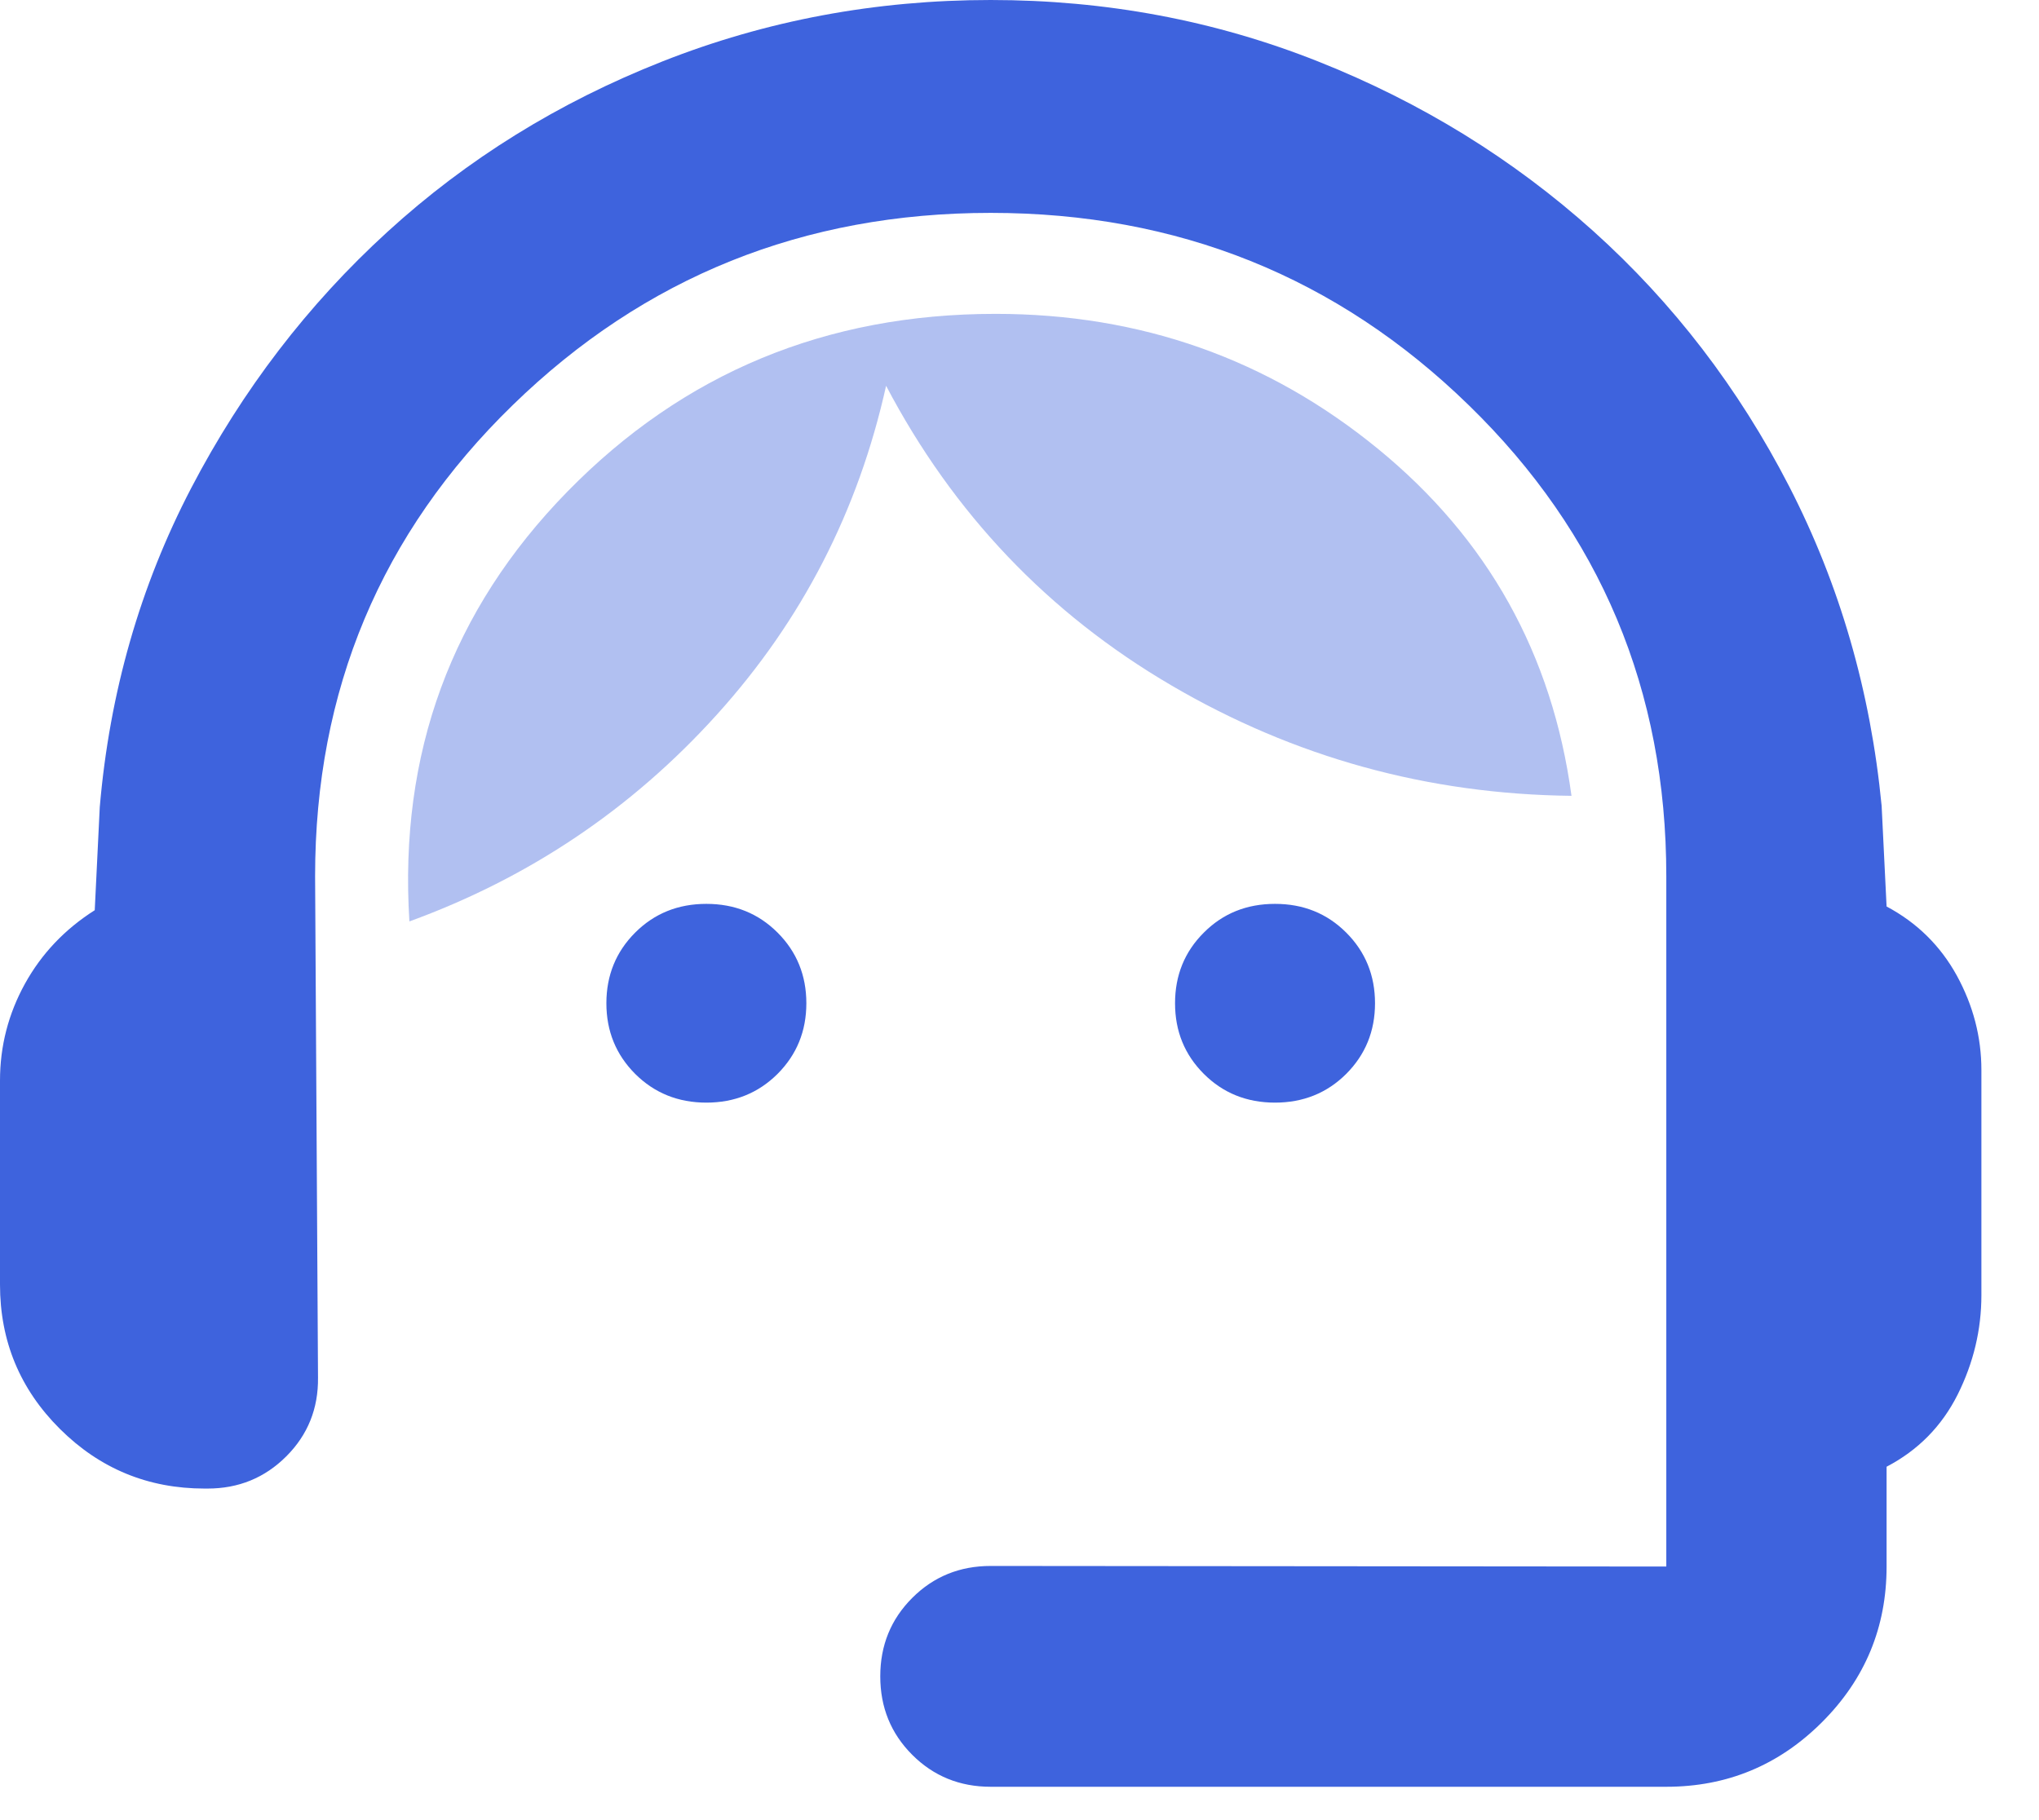 <svg xmlns="http://www.w3.org/2000/svg" width="28" height="25" viewBox="0 0 28 25" fill="none">
<path d="M13.604 24.542C13.179 24.542 12.82 24.396 12.527 24.103C12.234 23.81 12.088 23.451 12.088 23.025C12.088 22.6 12.234 22.241 12.527 21.948C12.82 21.655 13.179 21.509 13.604 21.509L22.882 21.517V12.034C22.882 9.482 21.978 7.325 20.169 5.565C18.361 3.804 16.172 2.924 13.604 2.924C11.036 2.924 8.848 3.804 7.04 5.565C5.231 7.325 4.327 9.482 4.327 12.034L4.367 18.922C4.372 19.347 4.227 19.708 3.932 20.003C3.636 20.299 3.276 20.446 2.85 20.446H2.81C2.034 20.446 1.372 20.173 0.823 19.627C0.274 19.081 0 18.42 0 17.644V14.842C0 14.37 0.114 13.927 0.342 13.513C0.57 13.1 0.89 12.763 1.301 12.502L1.37 11.086C1.505 9.511 1.924 8.05 2.626 6.703C3.329 5.356 4.227 4.183 5.32 3.185C6.412 2.187 7.671 1.406 9.096 0.844C10.521 0.281 12.024 0 13.604 0C15.185 0 16.683 0.281 18.1 0.844C19.516 1.406 20.775 2.183 21.877 3.172C22.978 4.162 23.875 5.332 24.57 6.682C25.264 8.032 25.687 9.494 25.839 11.069L25.907 12.451C26.324 12.673 26.645 12.989 26.871 13.399C27.096 13.81 27.209 14.243 27.209 14.698V17.788C27.209 18.265 27.1 18.72 26.883 19.155C26.665 19.589 26.34 19.92 25.907 20.146V21.517C25.907 22.351 25.612 23.064 25.02 23.655C24.429 24.246 23.716 24.542 22.882 24.542H13.604ZM9.7 15.145C9.312 15.145 8.986 15.013 8.722 14.75C8.459 14.486 8.327 14.163 8.327 13.78C8.327 13.397 8.459 13.073 8.722 12.81C8.986 12.546 9.312 12.415 9.7 12.415C10.088 12.415 10.414 12.546 10.678 12.81C10.941 13.073 11.073 13.397 11.073 13.78C11.073 14.163 10.941 14.486 10.678 14.75C10.414 15.013 10.088 15.145 9.7 15.145ZM17.509 15.145C17.12 15.145 16.794 15.013 16.531 14.75C16.267 14.486 16.136 14.163 16.136 13.78C16.136 13.397 16.267 13.073 16.531 12.81C16.794 12.546 17.12 12.415 17.509 12.415C17.897 12.415 18.223 12.546 18.487 12.81C18.75 13.073 18.882 13.397 18.882 13.78C18.882 14.163 18.75 14.486 18.487 14.75C18.223 15.013 17.897 15.145 17.509 15.145Z" fill="#3E63DD"/>
<path opacity="0.4" d="M5.622 12.656C5.477 10.348 6.2 8.38 7.791 6.753C9.382 5.125 11.342 4.311 13.671 4.311C15.659 4.311 17.409 4.928 18.919 6.162C20.43 7.397 21.317 8.986 21.58 10.931C19.606 10.909 17.774 10.403 16.085 9.414C14.395 8.424 13.09 7.053 12.168 5.299C11.786 7.019 11.011 8.525 9.842 9.818C8.674 11.111 7.267 12.057 5.622 12.656Z" fill="#3E63DD"/>
</svg>